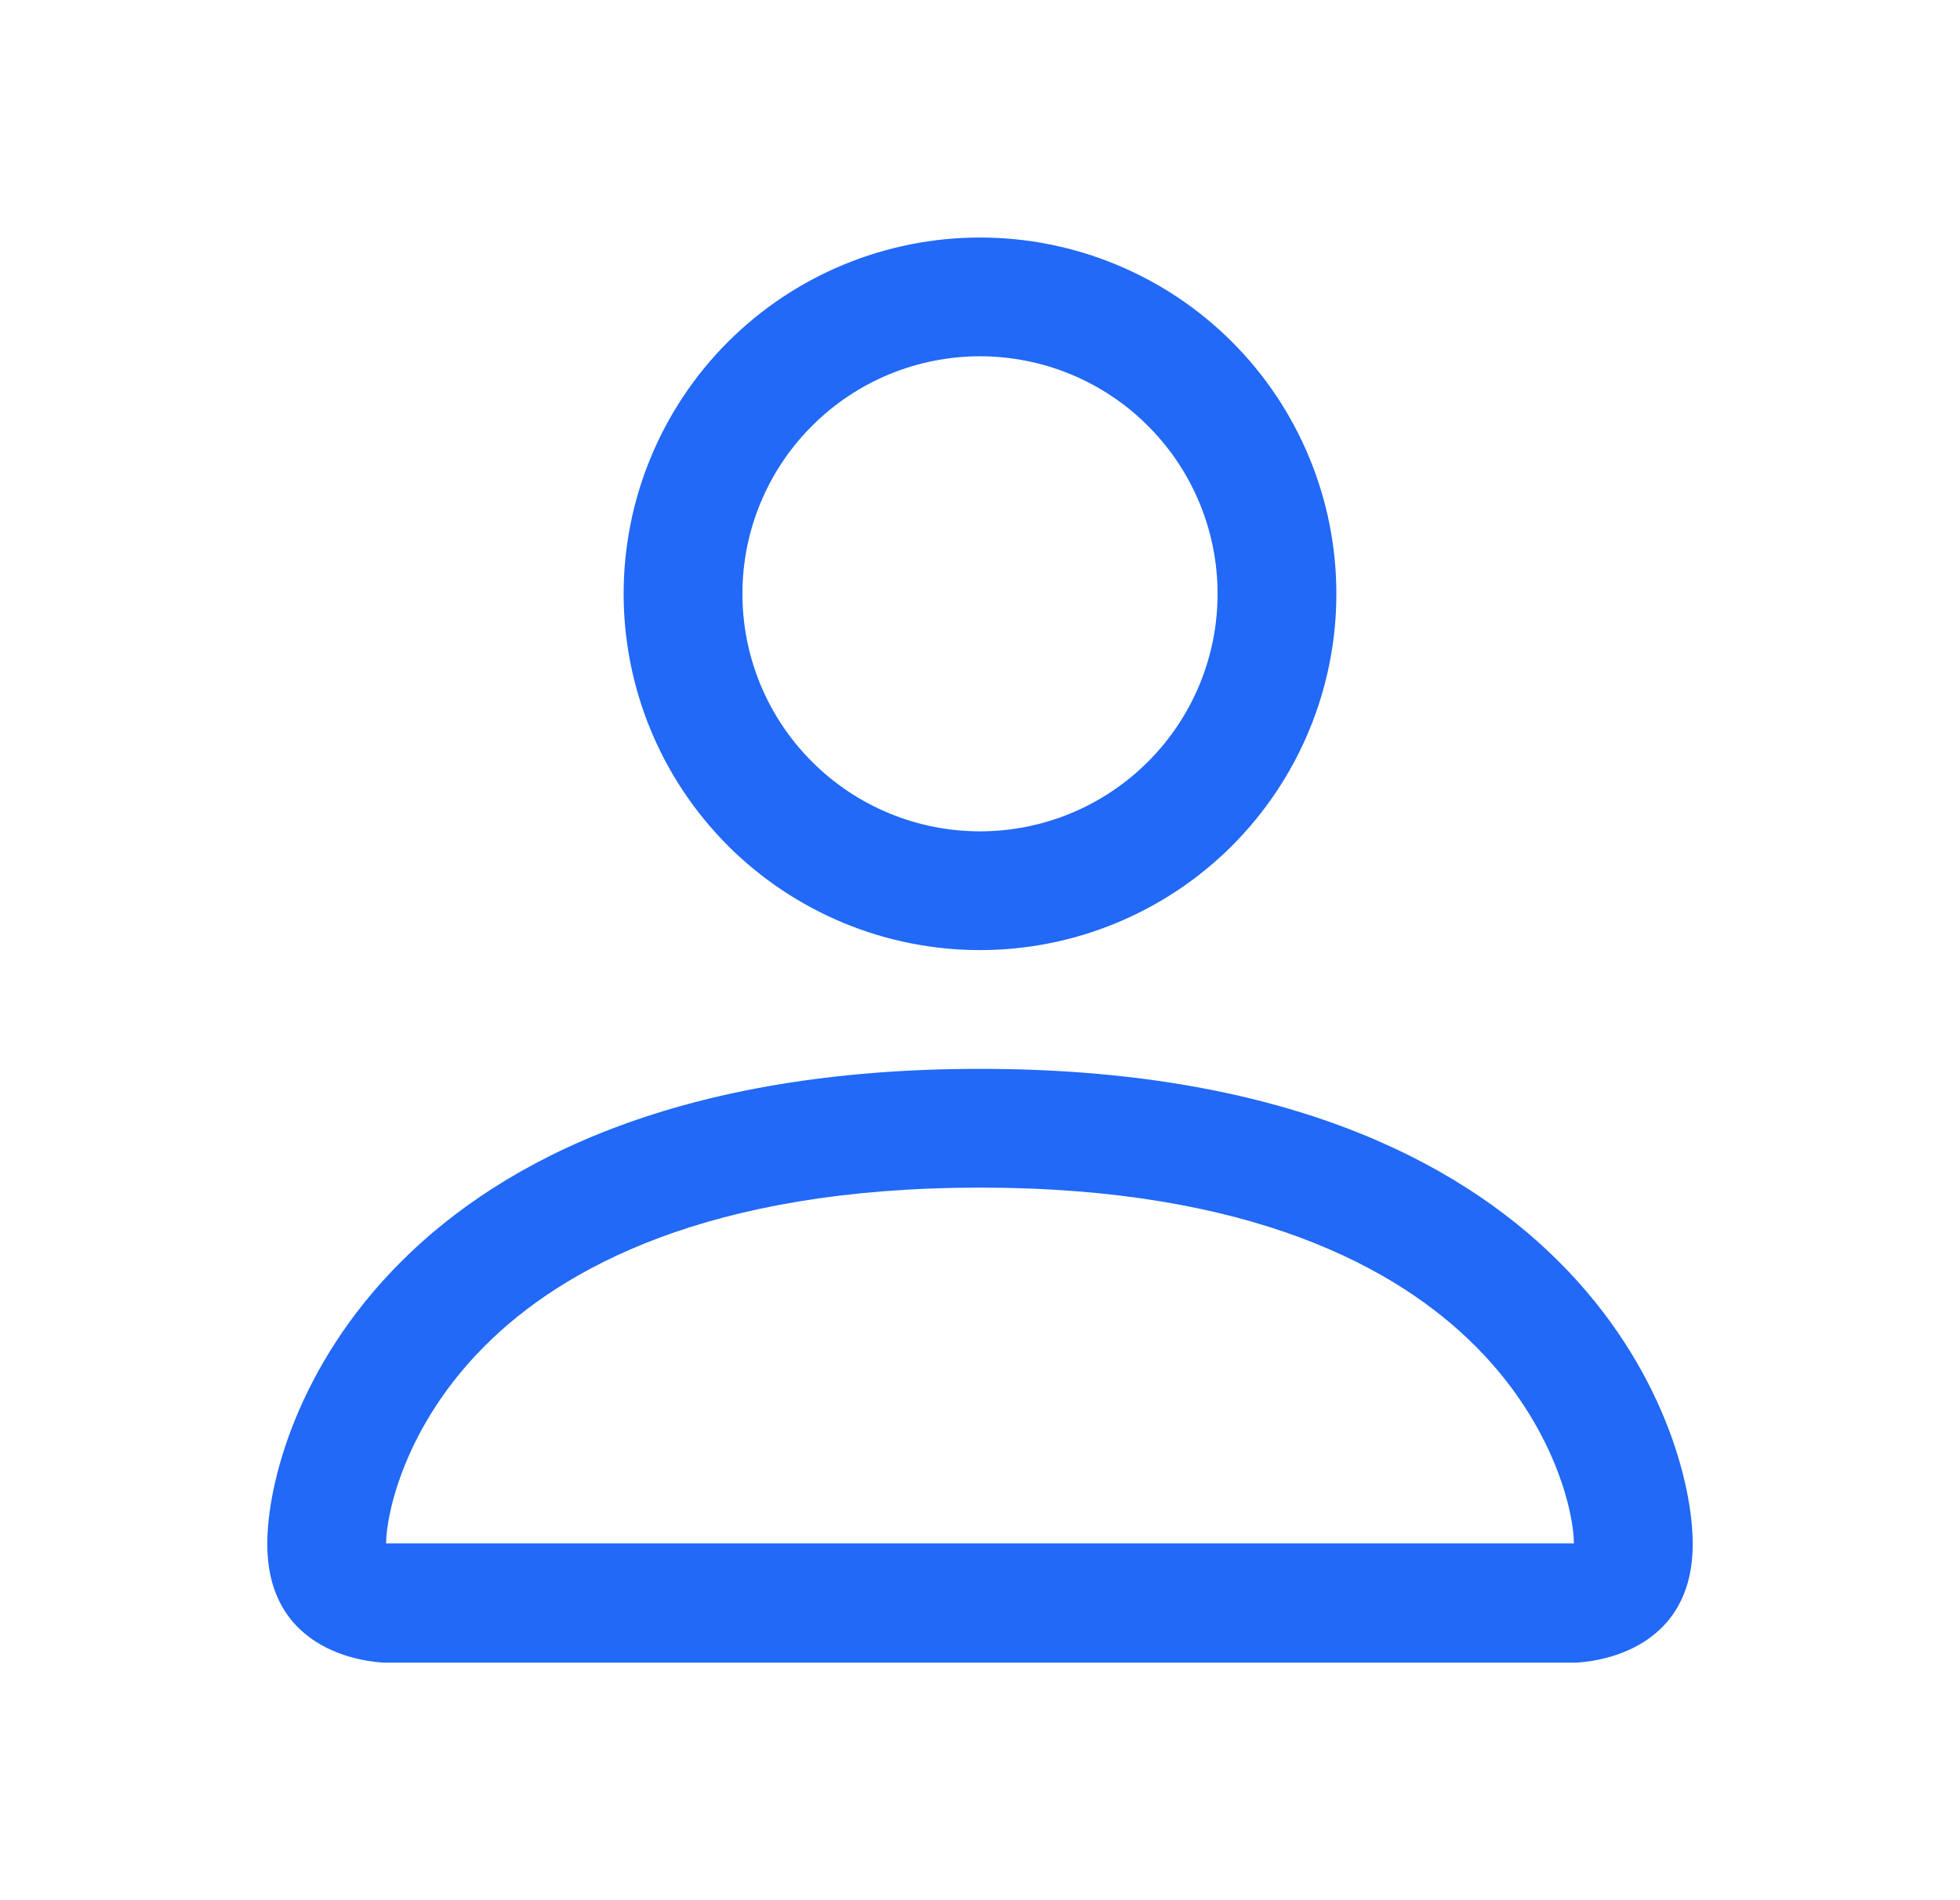 <svg width="33" height="32" viewBox="0 0 33 32" fill="none" xmlns="http://www.w3.org/2000/svg">
<path d="M16.5 16C18.091 16 19.617 15.368 20.743 14.243C21.868 13.117 22.5 11.591 22.5 10C22.5 8.409 21.868 6.883 20.743 5.757C19.617 4.632 18.091 4 16.5 4C14.909 4 13.383 4.632 12.257 5.757C11.132 6.883 10.5 8.409 10.5 10C10.5 11.591 11.132 13.117 12.257 14.243C13.383 15.368 14.909 16 16.5 16ZM20.5 10C20.5 11.061 20.079 12.078 19.328 12.828C18.578 13.579 17.561 14 16.5 14C15.439 14 14.422 13.579 13.672 12.828C12.921 12.078 12.5 11.061 12.5 10C12.5 8.939 12.921 7.922 13.672 7.172C14.422 6.421 15.439 6 16.5 6C17.561 6 18.578 6.421 19.328 7.172C20.079 7.922 20.5 8.939 20.5 10ZM28.5 26C28.5 28 26.5 28 26.5 28H6.5C6.5 28 4.5 28 4.5 26C4.5 24 6.5 18 16.5 18C26.5 18 28.5 24 28.5 26ZM26.5 25.992C26.498 25.5 26.192 24.02 24.836 22.664C23.532 21.36 21.078 20 16.5 20C11.922 20 9.468 21.36 8.164 22.664C6.808 24.02 6.504 25.5 6.5 25.992H26.5Z" fill="#2169F6"/>
</svg>

